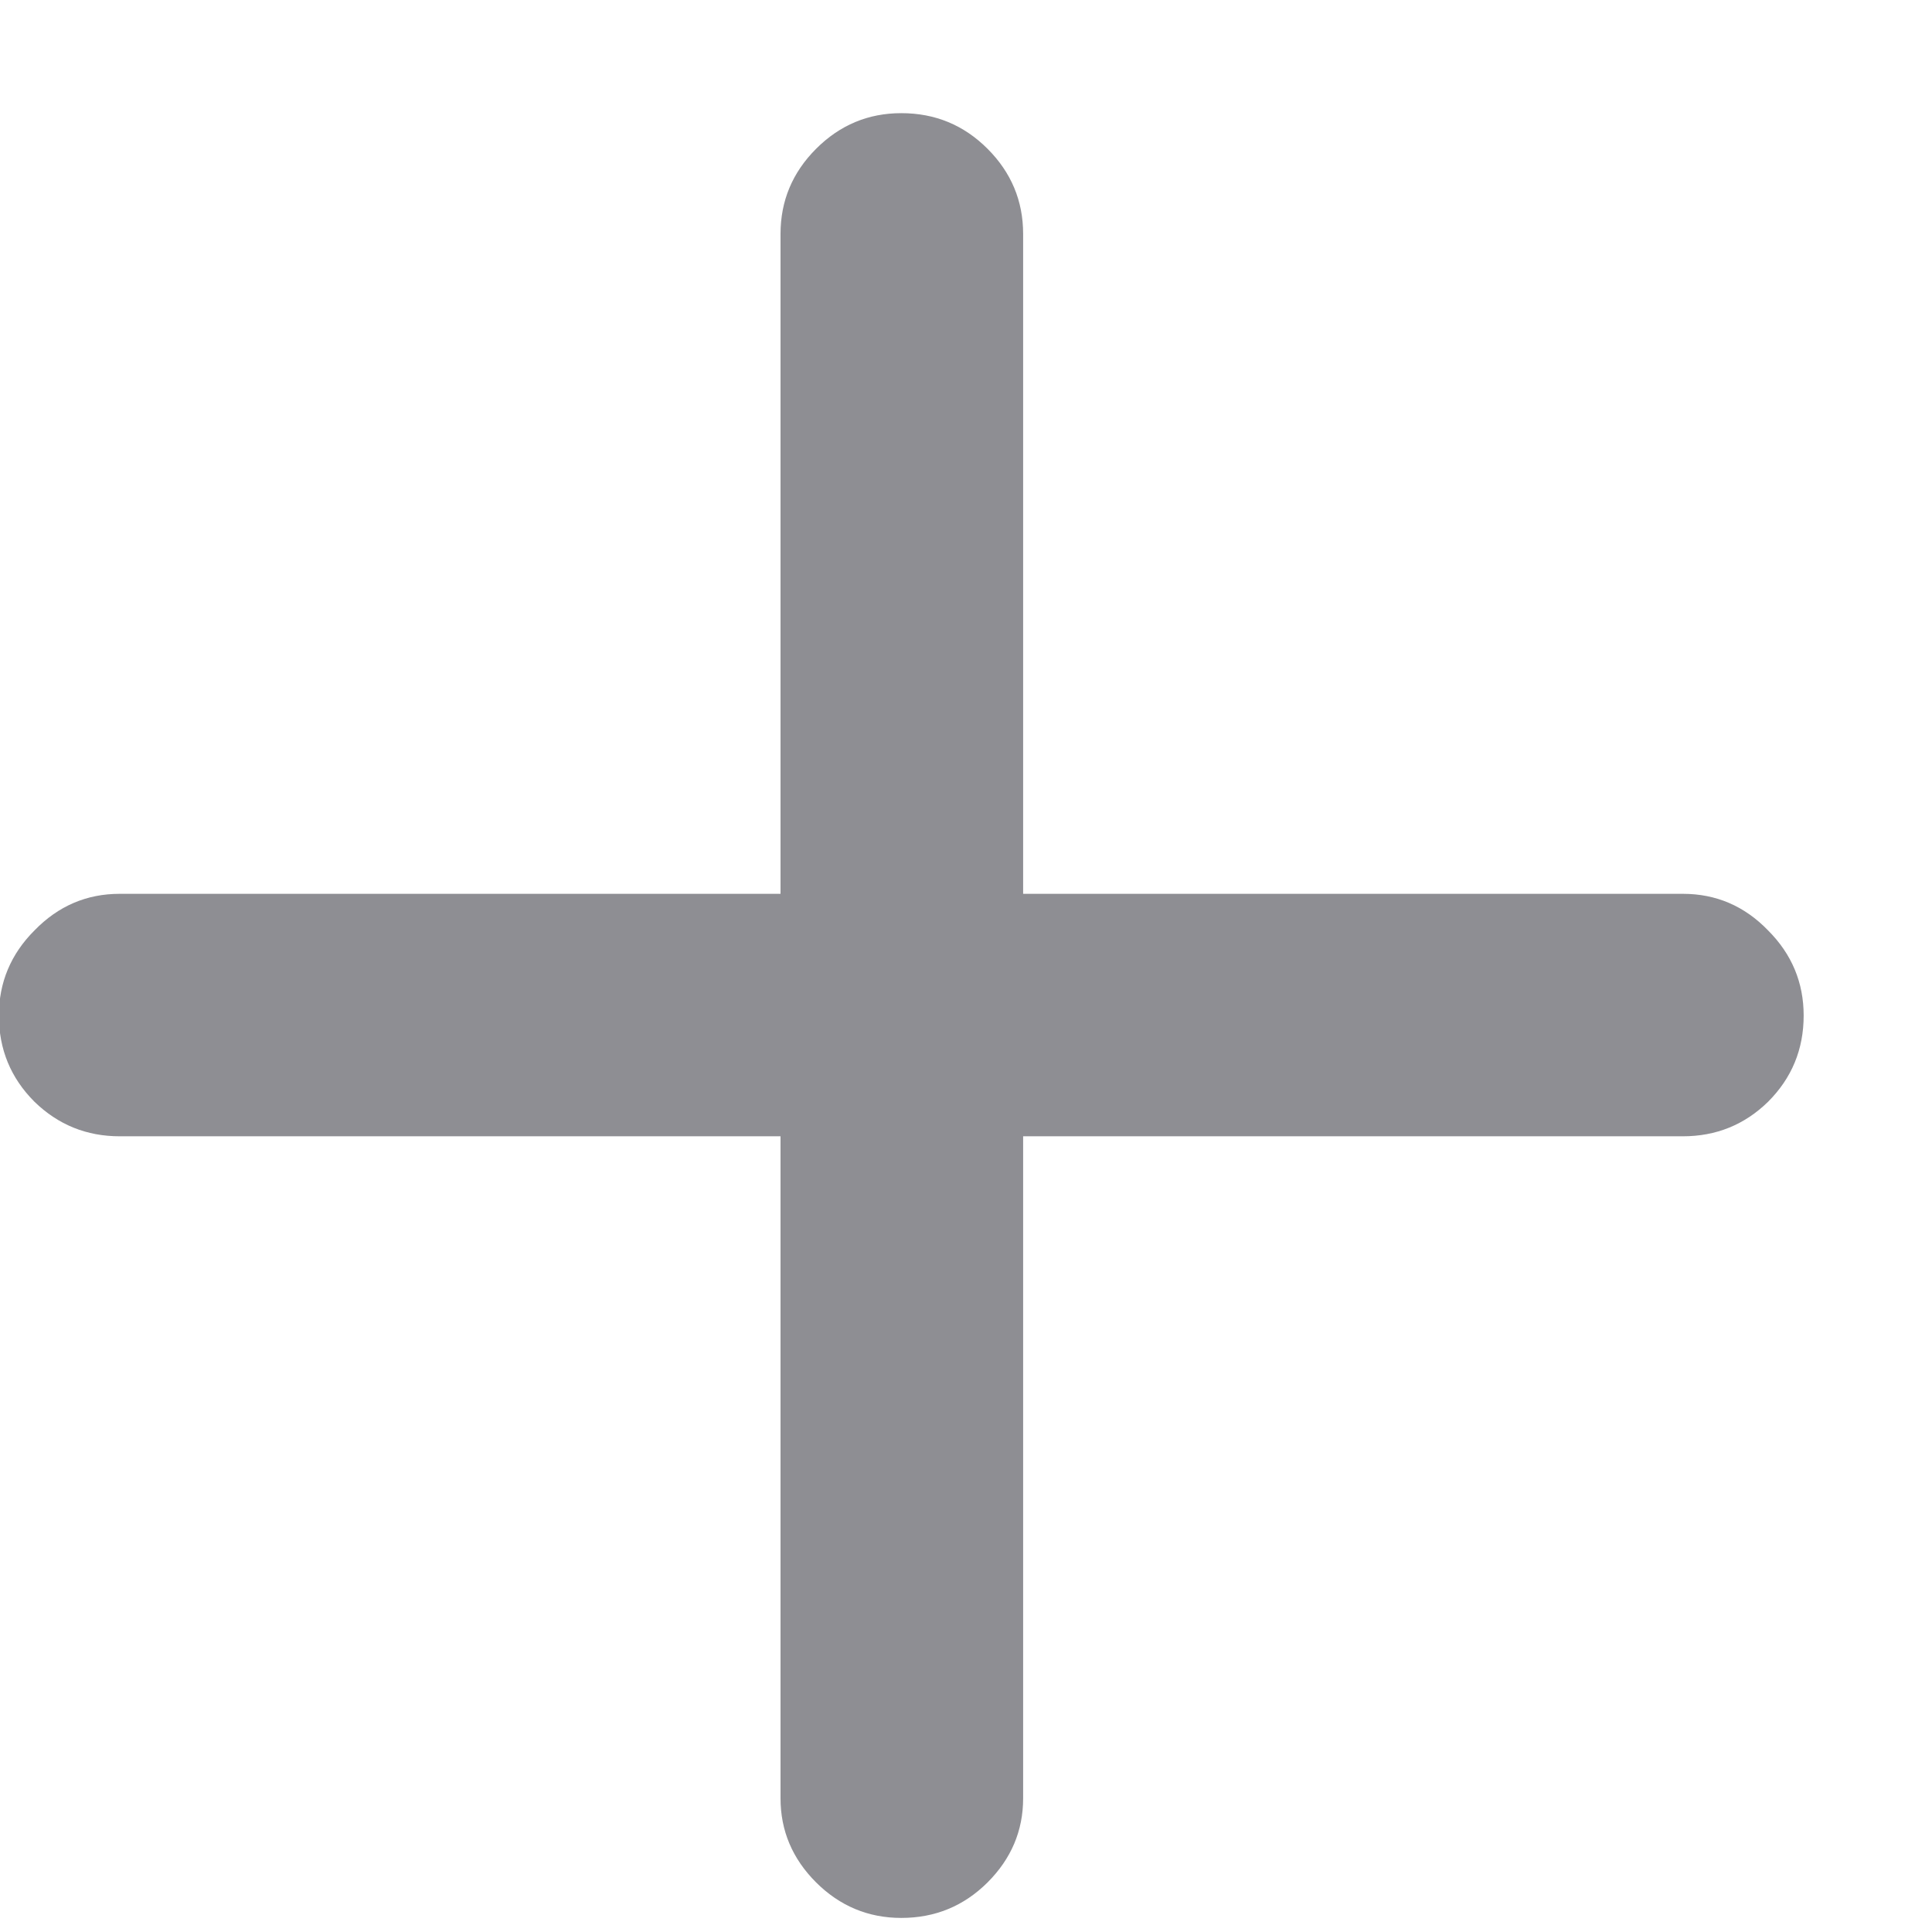 <svg width="14" height="14" viewBox="0 0 14 14" fill="none" xmlns="http://www.w3.org/2000/svg">
<path d="M-0.008 7.359C-0.008 7.12 0.078 6.914 0.25 6.742C0.422 6.565 0.628 6.477 0.867 6.477H5.656V1.695C5.656 1.456 5.742 1.25 5.914 1.078C6.086 0.906 6.292 0.82 6.531 0.82C6.776 0.82 6.984 0.906 7.156 1.078C7.328 1.25 7.414 1.456 7.414 1.695V6.477H12.195C12.435 6.477 12.641 6.565 12.812 6.742C12.984 6.914 13.07 7.12 13.07 7.359C13.07 7.604 12.984 7.812 12.812 7.984C12.641 8.151 12.435 8.234 12.195 8.234H7.414V13.031C7.414 13.266 7.328 13.469 7.156 13.641C6.984 13.812 6.776 13.898 6.531 13.898C6.292 13.898 6.086 13.812 5.914 13.641C5.742 13.469 5.656 13.266 5.656 13.031V8.234H0.867C0.628 8.234 0.422 8.151 0.25 7.984C0.078 7.812 -0.008 7.604 -0.008 7.359Z" fill="#8E8E93"/>
</svg>
